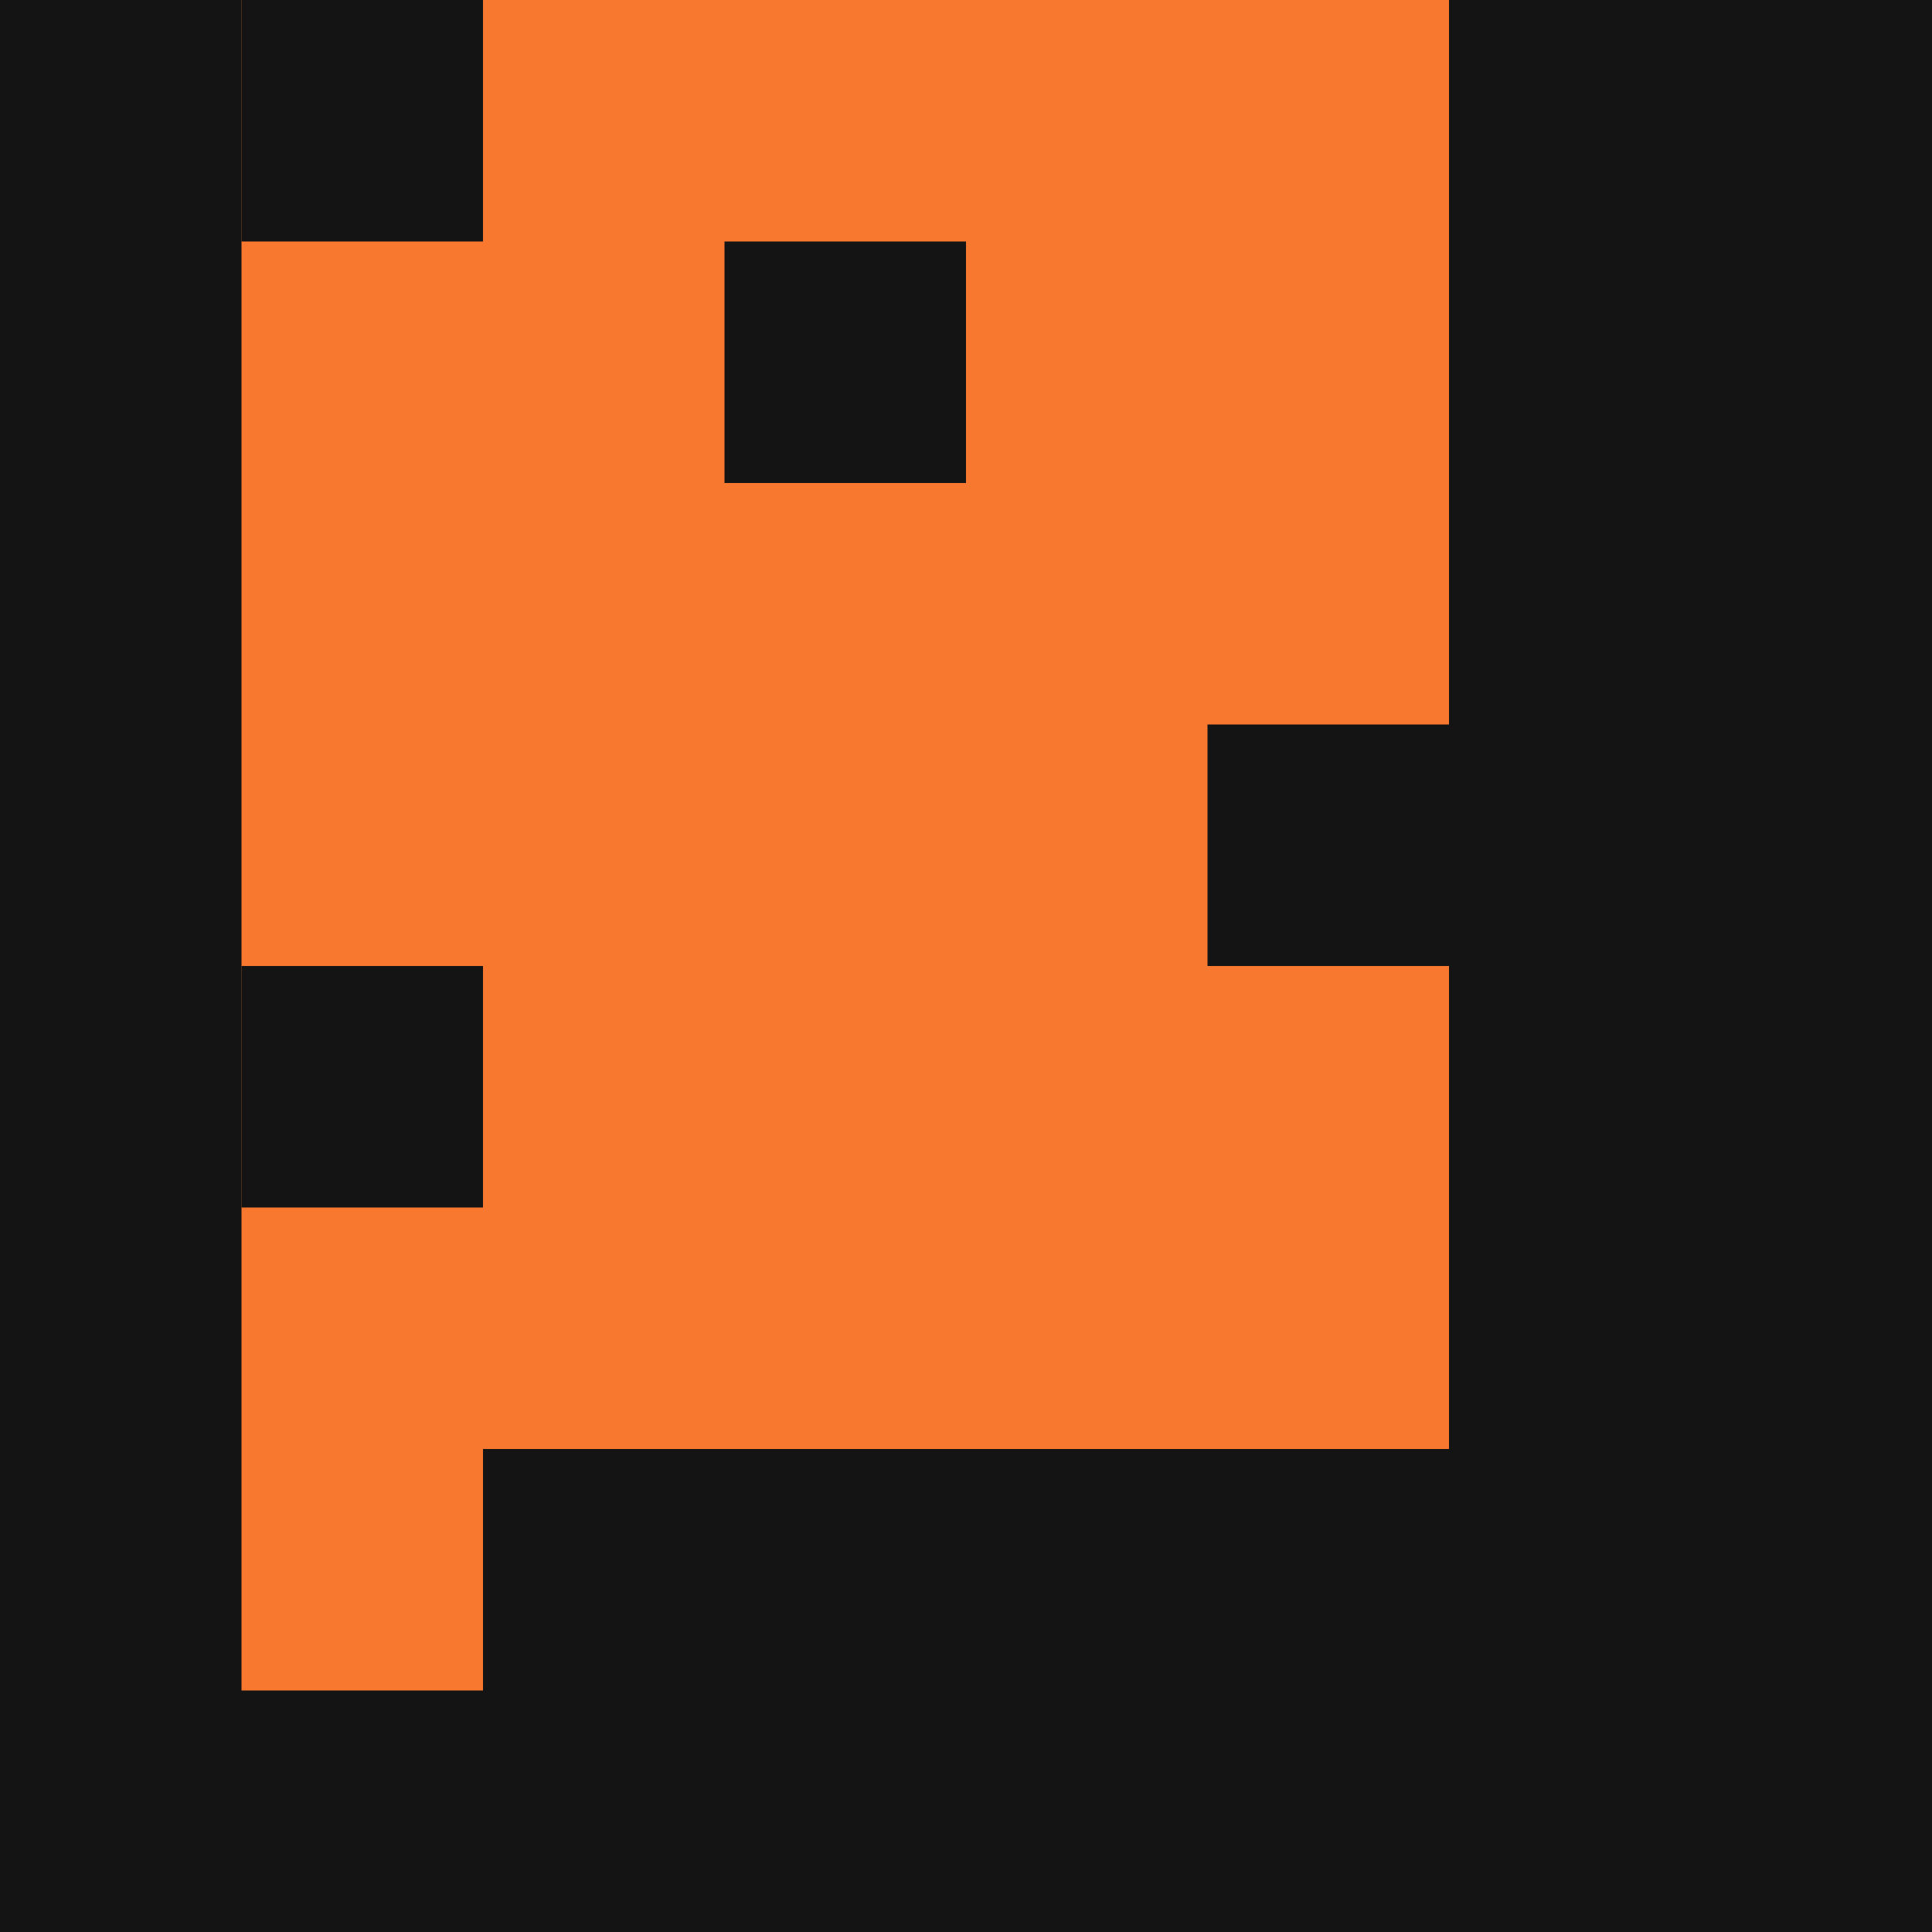 <svg id="Layer_1" data-name="Layer 1" xmlns="http://www.w3.org/2000/svg" width="144" height="144" viewBox="0 0 144 144"><defs><style>.cls-1{fill:#141414;}.cls-2{fill:#f87830;}</style></defs><rect class="cls-1" x="-144" width="144" height="144"/><rect class="cls-1" width="144" height="144"/><rect class="cls-2" x="18" width="108" height="126"/><rect class="cls-1" x="-90" y="54" width="144" height="36" transform="translate(-90 54) rotate(-90)"/><rect class="cls-1" x="63" y="45" width="126" height="36" transform="translate(63 189) rotate(-90)"/><rect class="cls-1" x="63" y="81" width="36" height="90" transform="translate(-45 207) rotate(-90)"/><rect class="cls-1" x="18" y="72" width="18" height="18" transform="translate(-54 108) rotate(-90)"/><rect class="cls-1" x="90" y="54" width="18" height="18" transform="translate(36 162) rotate(-90)"/><rect class="cls-1" x="54" y="18" width="18" height="18" transform="translate(36 90) rotate(-90)"/><rect class="cls-1" x="18" width="18" height="18" transform="translate(18 36) rotate(-90)"/></svg>